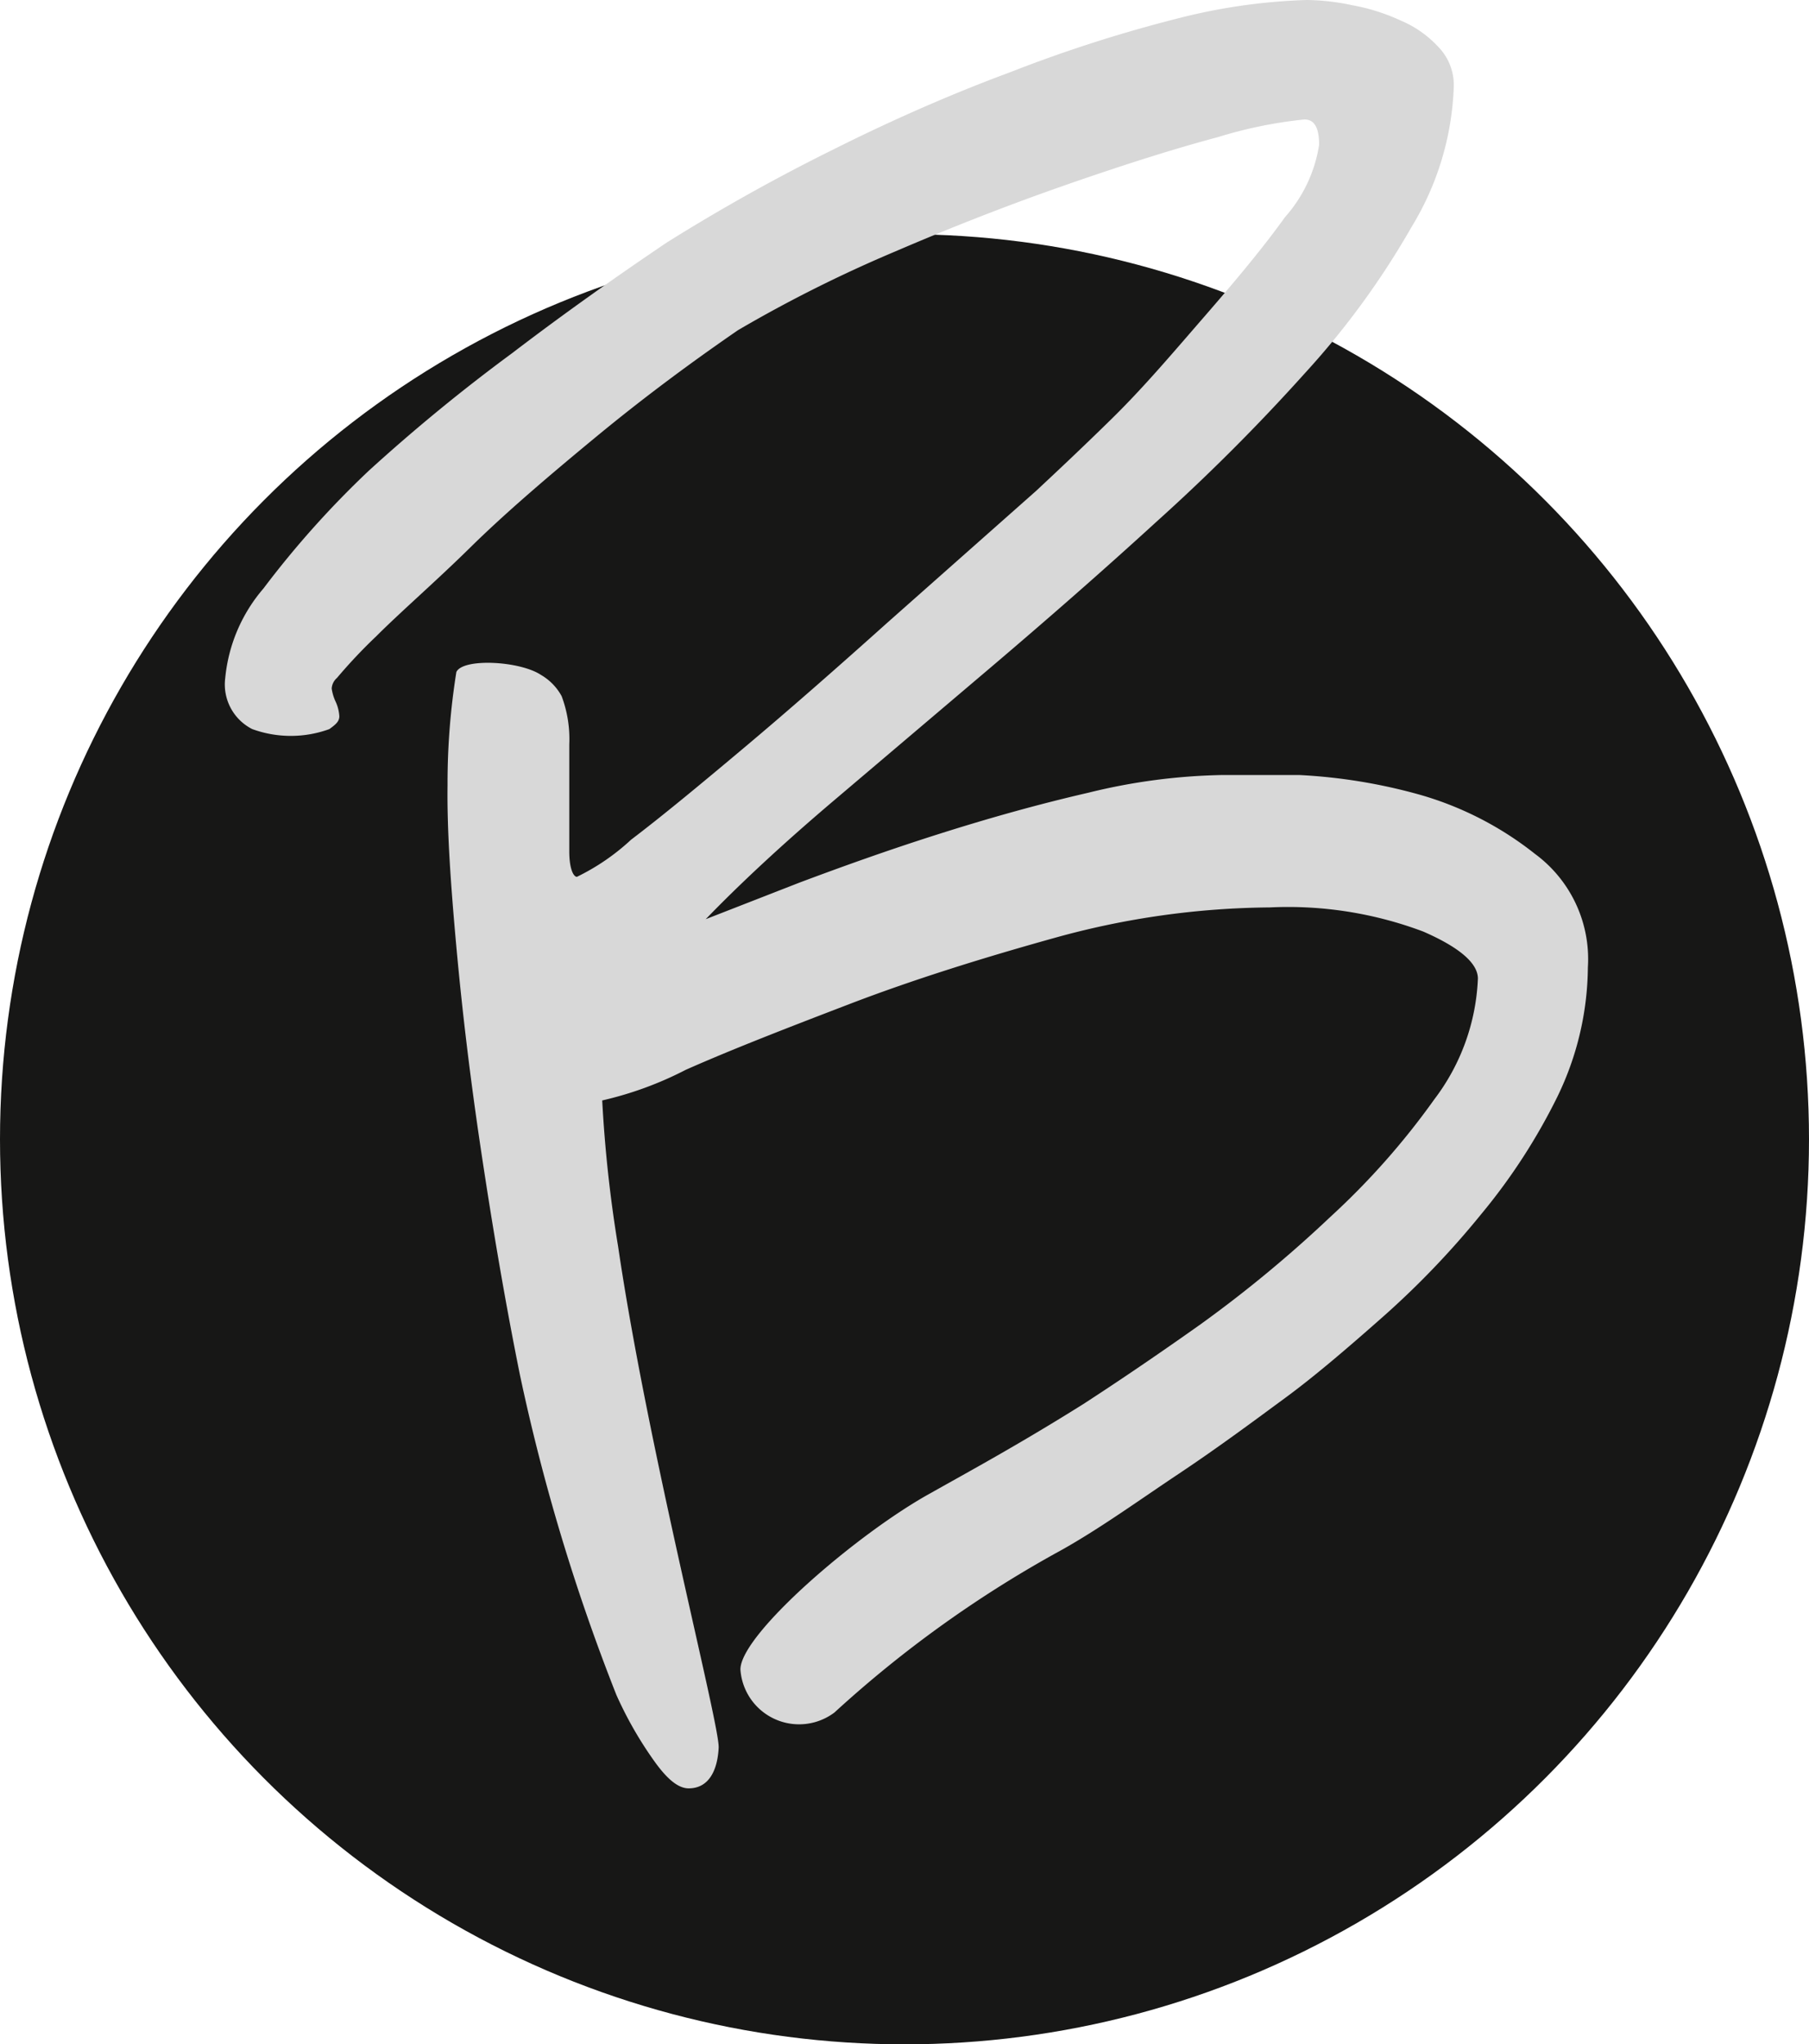 <svg xmlns="http://www.w3.org/2000/svg" viewBox="0 0 30.76 34.74"><defs><style>.cls-1{fill:#171716;}.cls-2{fill:#d8d8d8;}</style></defs><title>testLogo</title><g id="Layer_6" data-name="Layer 6"><circle class="cls-1" cx="15.38" cy="19.36" r="15.38"/><path class="cls-2" d="M27,16.44a5.11,5.11,0,0,1-.52,2.2,10.14,10.14,0,0,1-1.3,2,14.64,14.64,0,0,1-1.68,1.75c-.6.53-1.15,1-1.64,1.36s-1.12.83-1.81,1.29-1.34.93-2,1.3a19.68,19.68,0,0,0-3.86,2.76,1,1,0,0,1-1.6-.73c0-.6,2-2.32,3.24-3,.62-.35,1.49-.82,2.59-1.51.54-.35,1.21-.8,2-1.36a21.47,21.47,0,0,0,2.2-1.82,12.69,12.69,0,0,0,1.77-2,3.63,3.63,0,0,0,.74-2.05c0-.26-.31-.53-.93-.8a6.53,6.53,0,0,0-2.61-.41,14,14,0,0,0-3.63.51c-1.26.35-2.44.72-3.51,1.13s-2,.77-2.79,1.12a6,6,0,0,1-1.42.52,22.62,22.62,0,0,0,.27,2.48c.51,3.46,1.73,8.13,1.71,8.52s-.17.69-.51.69c-.18,0-.37-.16-.59-.47a6.48,6.48,0,0,1-.64-1.12,34,34,0,0,1-1.64-5.44c-.25-1.24-.46-2.48-.65-3.74s-.33-2.43-.43-3.53-.16-2-.15-2.74a11.94,11.94,0,0,1,.15-1.93c.11-.24,1.08-.19,1.44.05a.93.93,0,0,1,.35.36,2.08,2.08,0,0,1,.13.82s0,1.53,0,1.82.07.43.13.43a3.76,3.76,0,0,0,.92-.63c.54-.41,1.18-.94,1.93-1.57s1.56-1.34,2.43-2.12l2.53-2.24c.31-.29.75-.7,1.29-1.23S19.94,6,20.47,5.39s1-1.17,1.38-1.7a2.4,2.4,0,0,0,.58-1.23c0-.29-.08-.43-.25-.43a7.56,7.56,0,0,0-1.47.3c-.75.2-1.6.47-2.55.8s-1.93.71-2.93,1.14a23,23,0,0,0-2.68,1.34c-.8.55-1.61,1.15-2.41,1.81S8.6,8.71,8,9.3s-1.18,1.09-1.6,1.51a8.88,8.88,0,0,0-.67.71.26.26,0,0,0-.09.18.79.79,0,0,0,.07.23.69.69,0,0,1,.06.24c0,.09-.06.14-.17.22a1.92,1.92,0,0,1-1.31,0,.85.85,0,0,1-.46-.87A2.73,2.73,0,0,1,4.48,10,16.06,16.06,0,0,1,6.27,8,30.28,30.28,0,0,1,8.71,6c.89-.68,1.77-1.3,2.63-1.88a32.41,32.41,0,0,1,2.83-1.58c1-.5,2-.94,3-1.31A23.91,23.91,0,0,1,20,.32,10,10,0,0,1,22.22,0,3.89,3.89,0,0,1,23,.09a3.4,3.4,0,0,1,.82.26,1.85,1.85,0,0,1,.64.45.93.93,0,0,1,.26.67A4.89,4.89,0,0,1,24,3.86a13.78,13.78,0,0,1-1.81,2.48,33.52,33.52,0,0,1-2.53,2.53c-.93.85-1.87,1.67-2.8,2.46l-2.7,2.29c-.86.73-1.58,1.4-2.16,2L13.59,15c.72-.27,1.5-.55,2.35-.82s1.7-.51,2.57-.71a10.21,10.21,0,0,1,2.28-.3l1.3,0a9.3,9.3,0,0,1,2.07.34,5.64,5.64,0,0,1,1.94,1A2.22,2.22,0,0,1,27,16.44Z"/></g></svg>